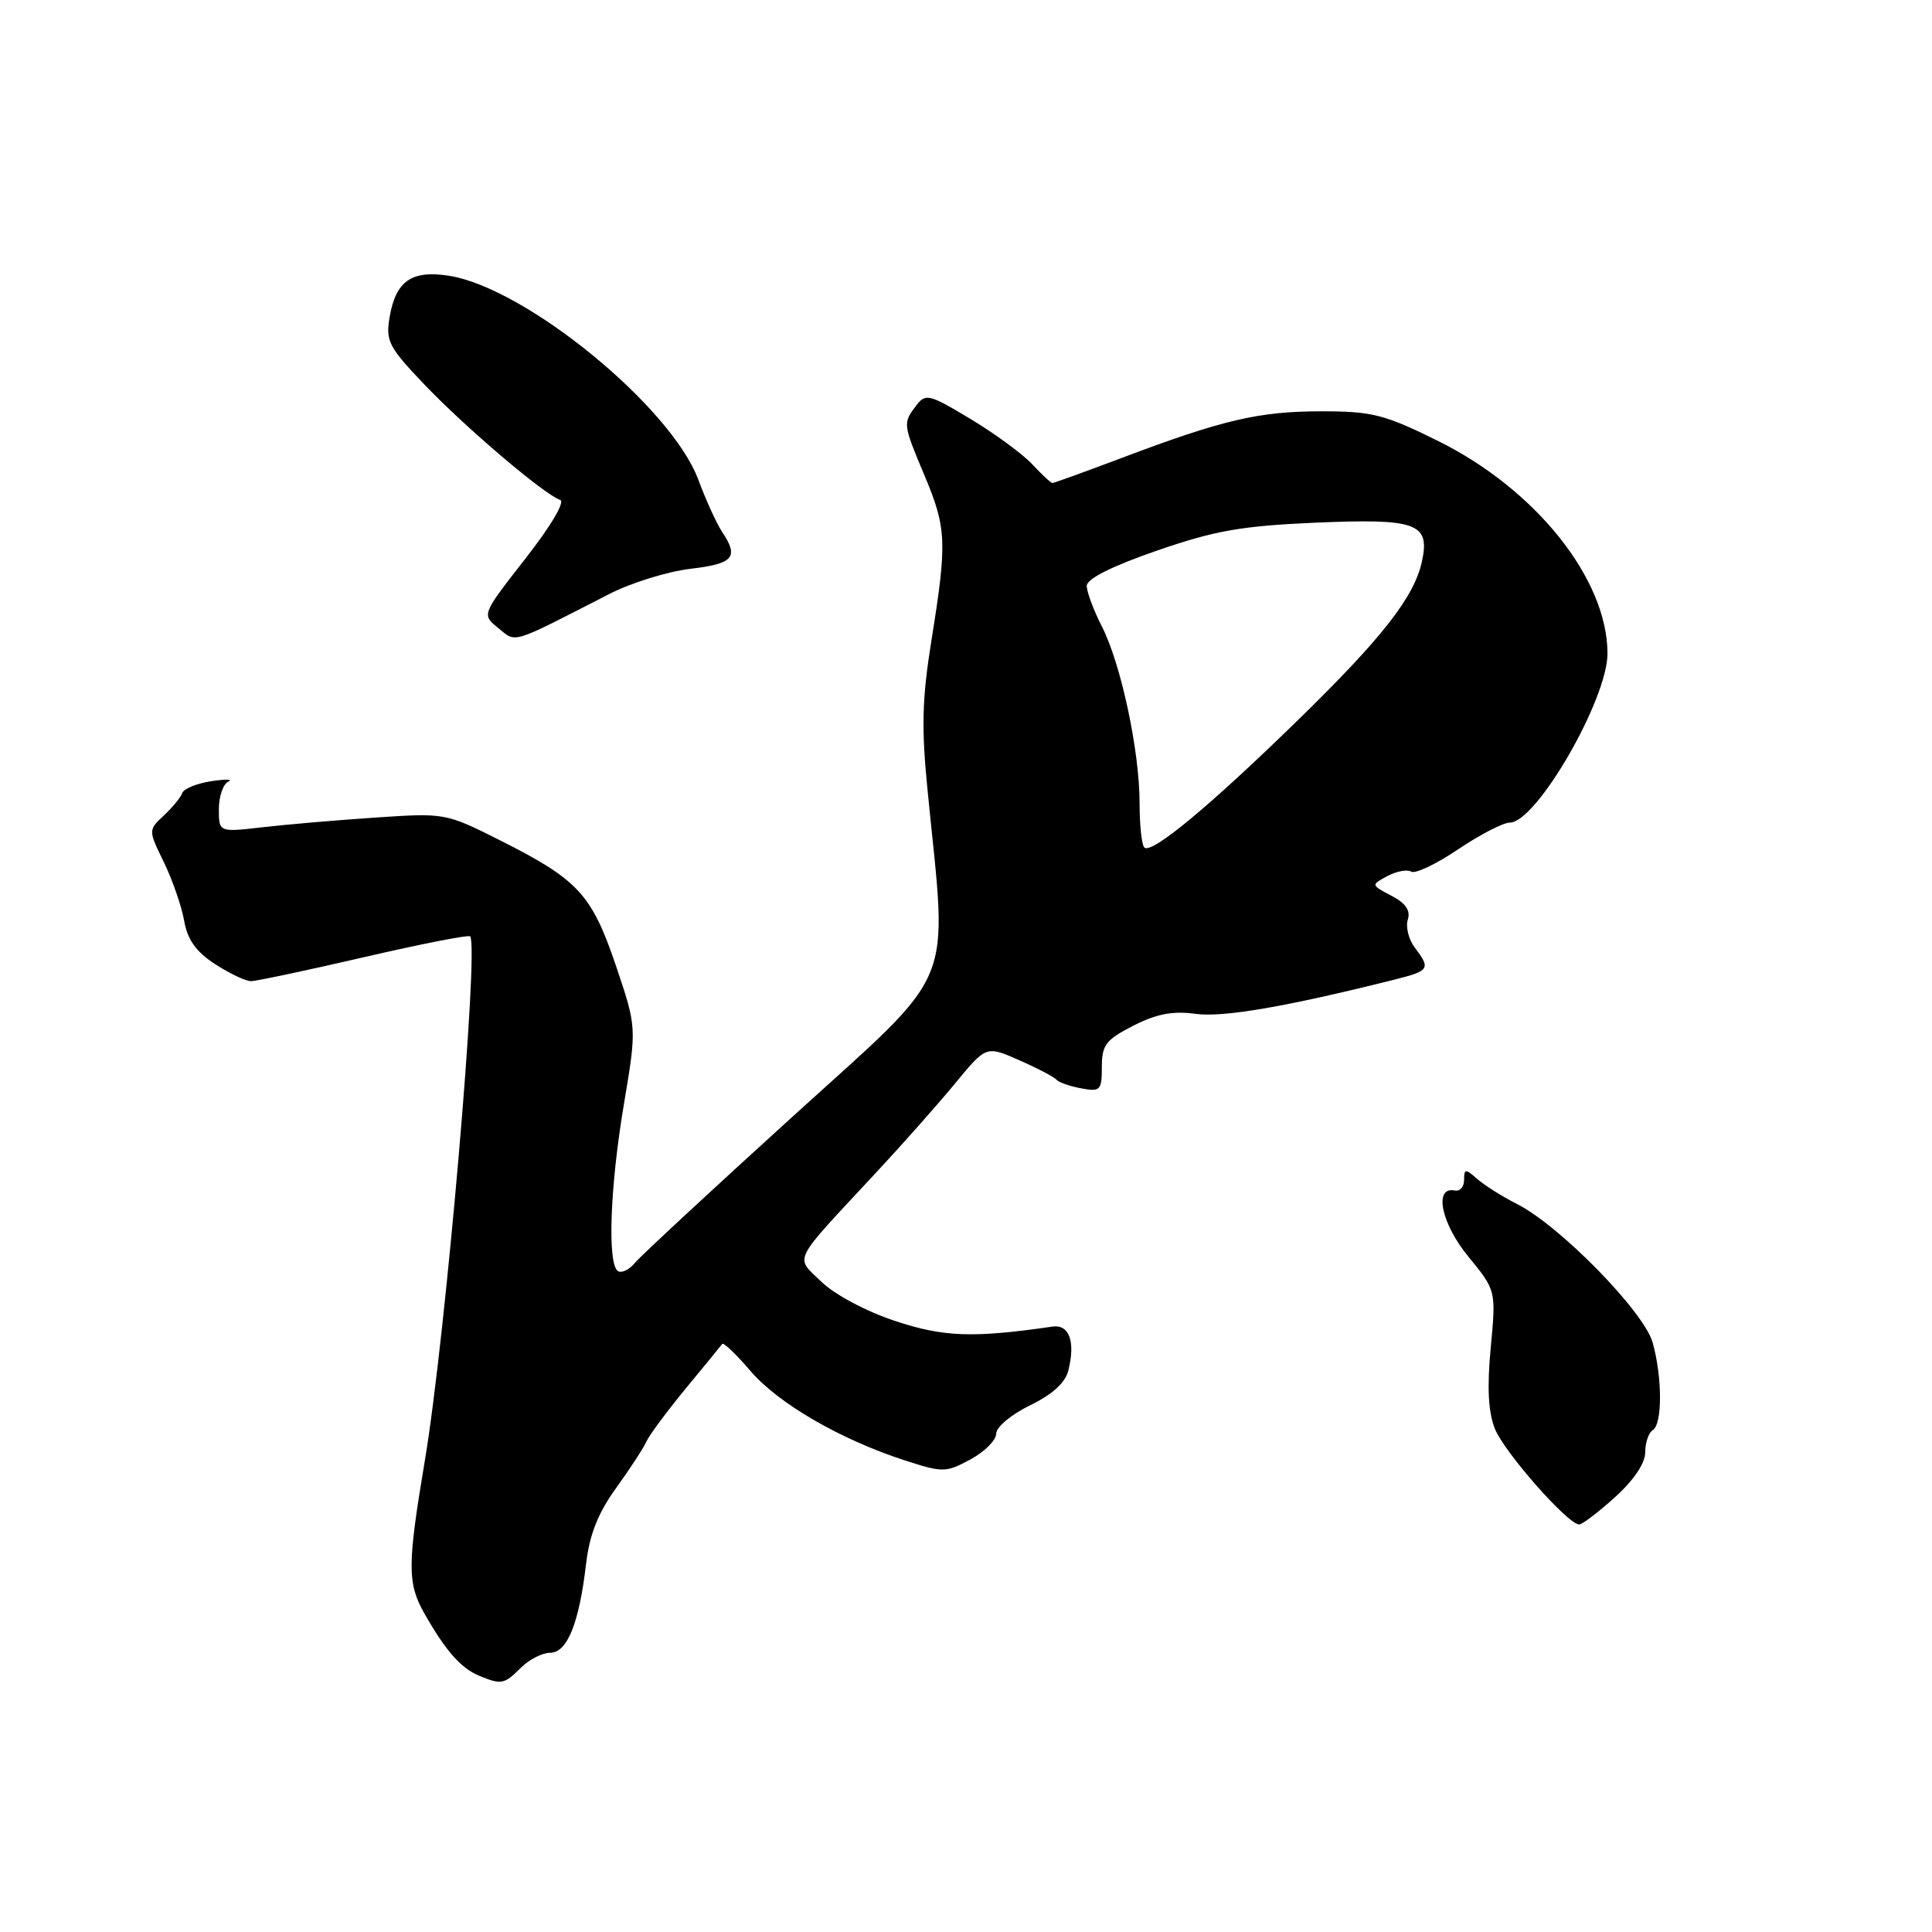 <?xml version="1.0" encoding="UTF-8" standalone="no"?>
<!DOCTYPE svg PUBLIC "-//W3C//DTD SVG 1.1//EN" "http://www.w3.org/Graphics/SVG/1.1/DTD/svg11.dtd" >
<svg xmlns="http://www.w3.org/2000/svg" xmlns:xlink="http://www.w3.org/1999/xlink" version="1.1" viewBox="0 0 256 256">
 <g >
 <path fill="currentColor"
d=" M 69.00 221.00 C 70.10 219.90 71.86 219.00 72.90 219.00 C 75.16 219.00 76.74 215.09 77.66 207.20 C 78.12 203.31 79.25 200.47 81.66 197.14 C 83.50 194.59 85.30 191.82 85.66 191.00 C 86.02 190.18 88.36 187.03 90.85 184.00 C 93.35 180.97 95.53 178.31 95.70 178.08 C 95.87 177.84 97.55 179.45 99.43 181.65 C 103.13 185.97 111.34 190.73 119.84 193.49 C 124.95 195.15 125.32 195.14 128.59 193.38 C 130.46 192.37 132.00 190.84 132.00 189.97 C 132.00 189.10 133.99 187.43 136.47 186.22 C 139.43 184.79 141.16 183.22 141.56 181.60 C 142.52 177.78 141.69 175.46 139.46 175.78 C 128.93 177.31 125.01 177.17 118.56 175.02 C 114.72 173.74 110.56 171.52 108.83 169.83 C 105.32 166.41 104.74 167.58 115.98 155.49 C 119.57 151.64 124.34 146.25 126.59 143.52 C 130.68 138.55 130.68 138.55 135.09 140.50 C 137.52 141.57 139.72 142.73 140.00 143.07 C 140.28 143.42 141.74 143.93 143.25 144.21 C 145.80 144.69 146.00 144.48 146.00 141.38 C 146.00 138.47 146.53 137.77 150.17 135.91 C 153.25 134.34 155.41 133.93 158.42 134.34 C 162.09 134.84 170.43 133.40 184.75 129.81 C 189.44 128.63 189.60 128.38 187.46 125.55 C 186.65 124.48 186.24 122.82 186.54 121.86 C 186.93 120.65 186.26 119.67 184.37 118.69 C 181.65 117.26 181.65 117.26 183.84 116.08 C 185.05 115.44 186.47 115.17 187.00 115.50 C 187.52 115.82 190.32 114.49 193.21 112.54 C 196.11 110.59 199.18 109.00 200.05 109.00 C 203.57 109.00 213.00 92.69 213.00 86.60 C 213.00 76.74 203.50 64.83 190.53 58.42 C 183.42 54.90 181.82 54.50 175.05 54.50 C 166.79 54.51 162.03 55.62 148.66 60.67 C 143.80 62.50 139.66 64.00 139.45 64.00 C 139.25 64.00 138.05 62.89 136.79 61.53 C 135.53 60.18 131.85 57.47 128.62 55.53 C 123.11 52.21 122.65 52.10 121.40 53.74 C 119.62 56.09 119.63 56.17 122.50 63.00 C 125.43 69.97 125.51 71.84 123.44 84.73 C 122.17 92.62 122.07 96.39 122.93 104.96 C 125.56 131.49 127.02 127.99 105.04 147.94 C 94.29 157.70 84.89 166.42 84.14 167.33 C 83.39 168.24 82.37 168.73 81.89 168.43 C 80.46 167.55 80.82 157.30 82.67 146.32 C 84.38 136.15 84.38 136.15 81.61 127.95 C 78.40 118.49 76.62 116.56 66.26 111.35 C 59.07 107.73 58.95 107.71 49.76 108.33 C 44.67 108.67 37.91 109.25 34.75 109.62 C 29.00 110.28 29.00 110.28 29.00 107.22 C 29.00 105.54 29.56 103.90 30.25 103.57 C 30.94 103.25 29.93 103.22 28.00 103.51 C 26.07 103.81 24.34 104.51 24.15 105.08 C 23.95 105.65 22.86 106.98 21.72 108.05 C 19.64 109.99 19.64 109.99 21.71 114.24 C 22.85 116.58 24.06 120.08 24.40 122.00 C 24.85 124.53 25.98 126.12 28.50 127.75 C 30.41 128.99 32.54 130.00 33.24 130.01 C 33.93 130.01 40.68 128.58 48.24 126.83 C 55.79 125.08 62.12 123.84 62.30 124.07 C 63.49 125.62 59.03 177.24 56.30 193.50 C 53.96 207.46 53.96 209.80 56.27 213.86 C 59.06 218.76 61.10 221.07 63.50 222.05 C 66.44 223.26 66.81 223.19 69.00 221.00 Z  M 214.00 198.38 C 216.48 196.14 218.00 193.89 218.00 192.44 C 218.00 191.16 218.45 189.84 219.00 189.50 C 220.28 188.71 220.28 182.54 218.99 177.91 C 217.86 173.82 206.69 162.41 201.00 159.53 C 199.07 158.56 196.71 157.07 195.75 156.22 C 194.17 154.84 194.00 154.85 194.00 156.35 C 194.00 157.26 193.45 157.89 192.77 157.75 C 189.95 157.17 190.95 162.10 194.55 166.49 C 198.24 170.99 198.24 170.99 197.53 178.57 C 197.03 183.85 197.20 187.11 198.08 189.32 C 199.32 192.42 207.75 202.00 209.25 202.00 C 209.66 202.00 211.80 200.37 214.00 198.38 Z  M 80.73 78.71 C 83.61 77.23 88.45 75.73 91.48 75.37 C 97.20 74.70 97.94 73.85 95.68 70.47 C 94.96 69.39 93.54 66.28 92.53 63.56 C 88.93 53.90 69.69 38.16 59.50 36.54 C 54.56 35.76 52.44 37.23 51.63 42.00 C 51.08 45.20 51.49 45.98 56.28 51.00 C 61.72 56.69 72.14 65.55 74.22 66.24 C 74.91 66.47 73.00 69.70 69.61 74.03 C 63.82 81.44 63.82 81.44 66.02 83.22 C 68.47 85.20 67.48 85.50 80.73 78.71 Z  M 151.63 112.30 C 151.28 111.95 151.00 109.30 151.00 106.40 C 151.00 99.51 148.54 87.98 146.01 83.02 C 144.90 80.85 144.00 78.43 144.00 77.63 C 144.00 76.70 147.31 75.03 153.25 72.98 C 160.95 70.31 164.46 69.69 174.25 69.26 C 187.75 68.68 189.52 69.32 188.41 74.41 C 187.38 79.13 183.14 84.54 171.83 95.57 C 160.19 106.91 152.56 113.23 151.63 112.30 Z "/>
</g>
</svg>